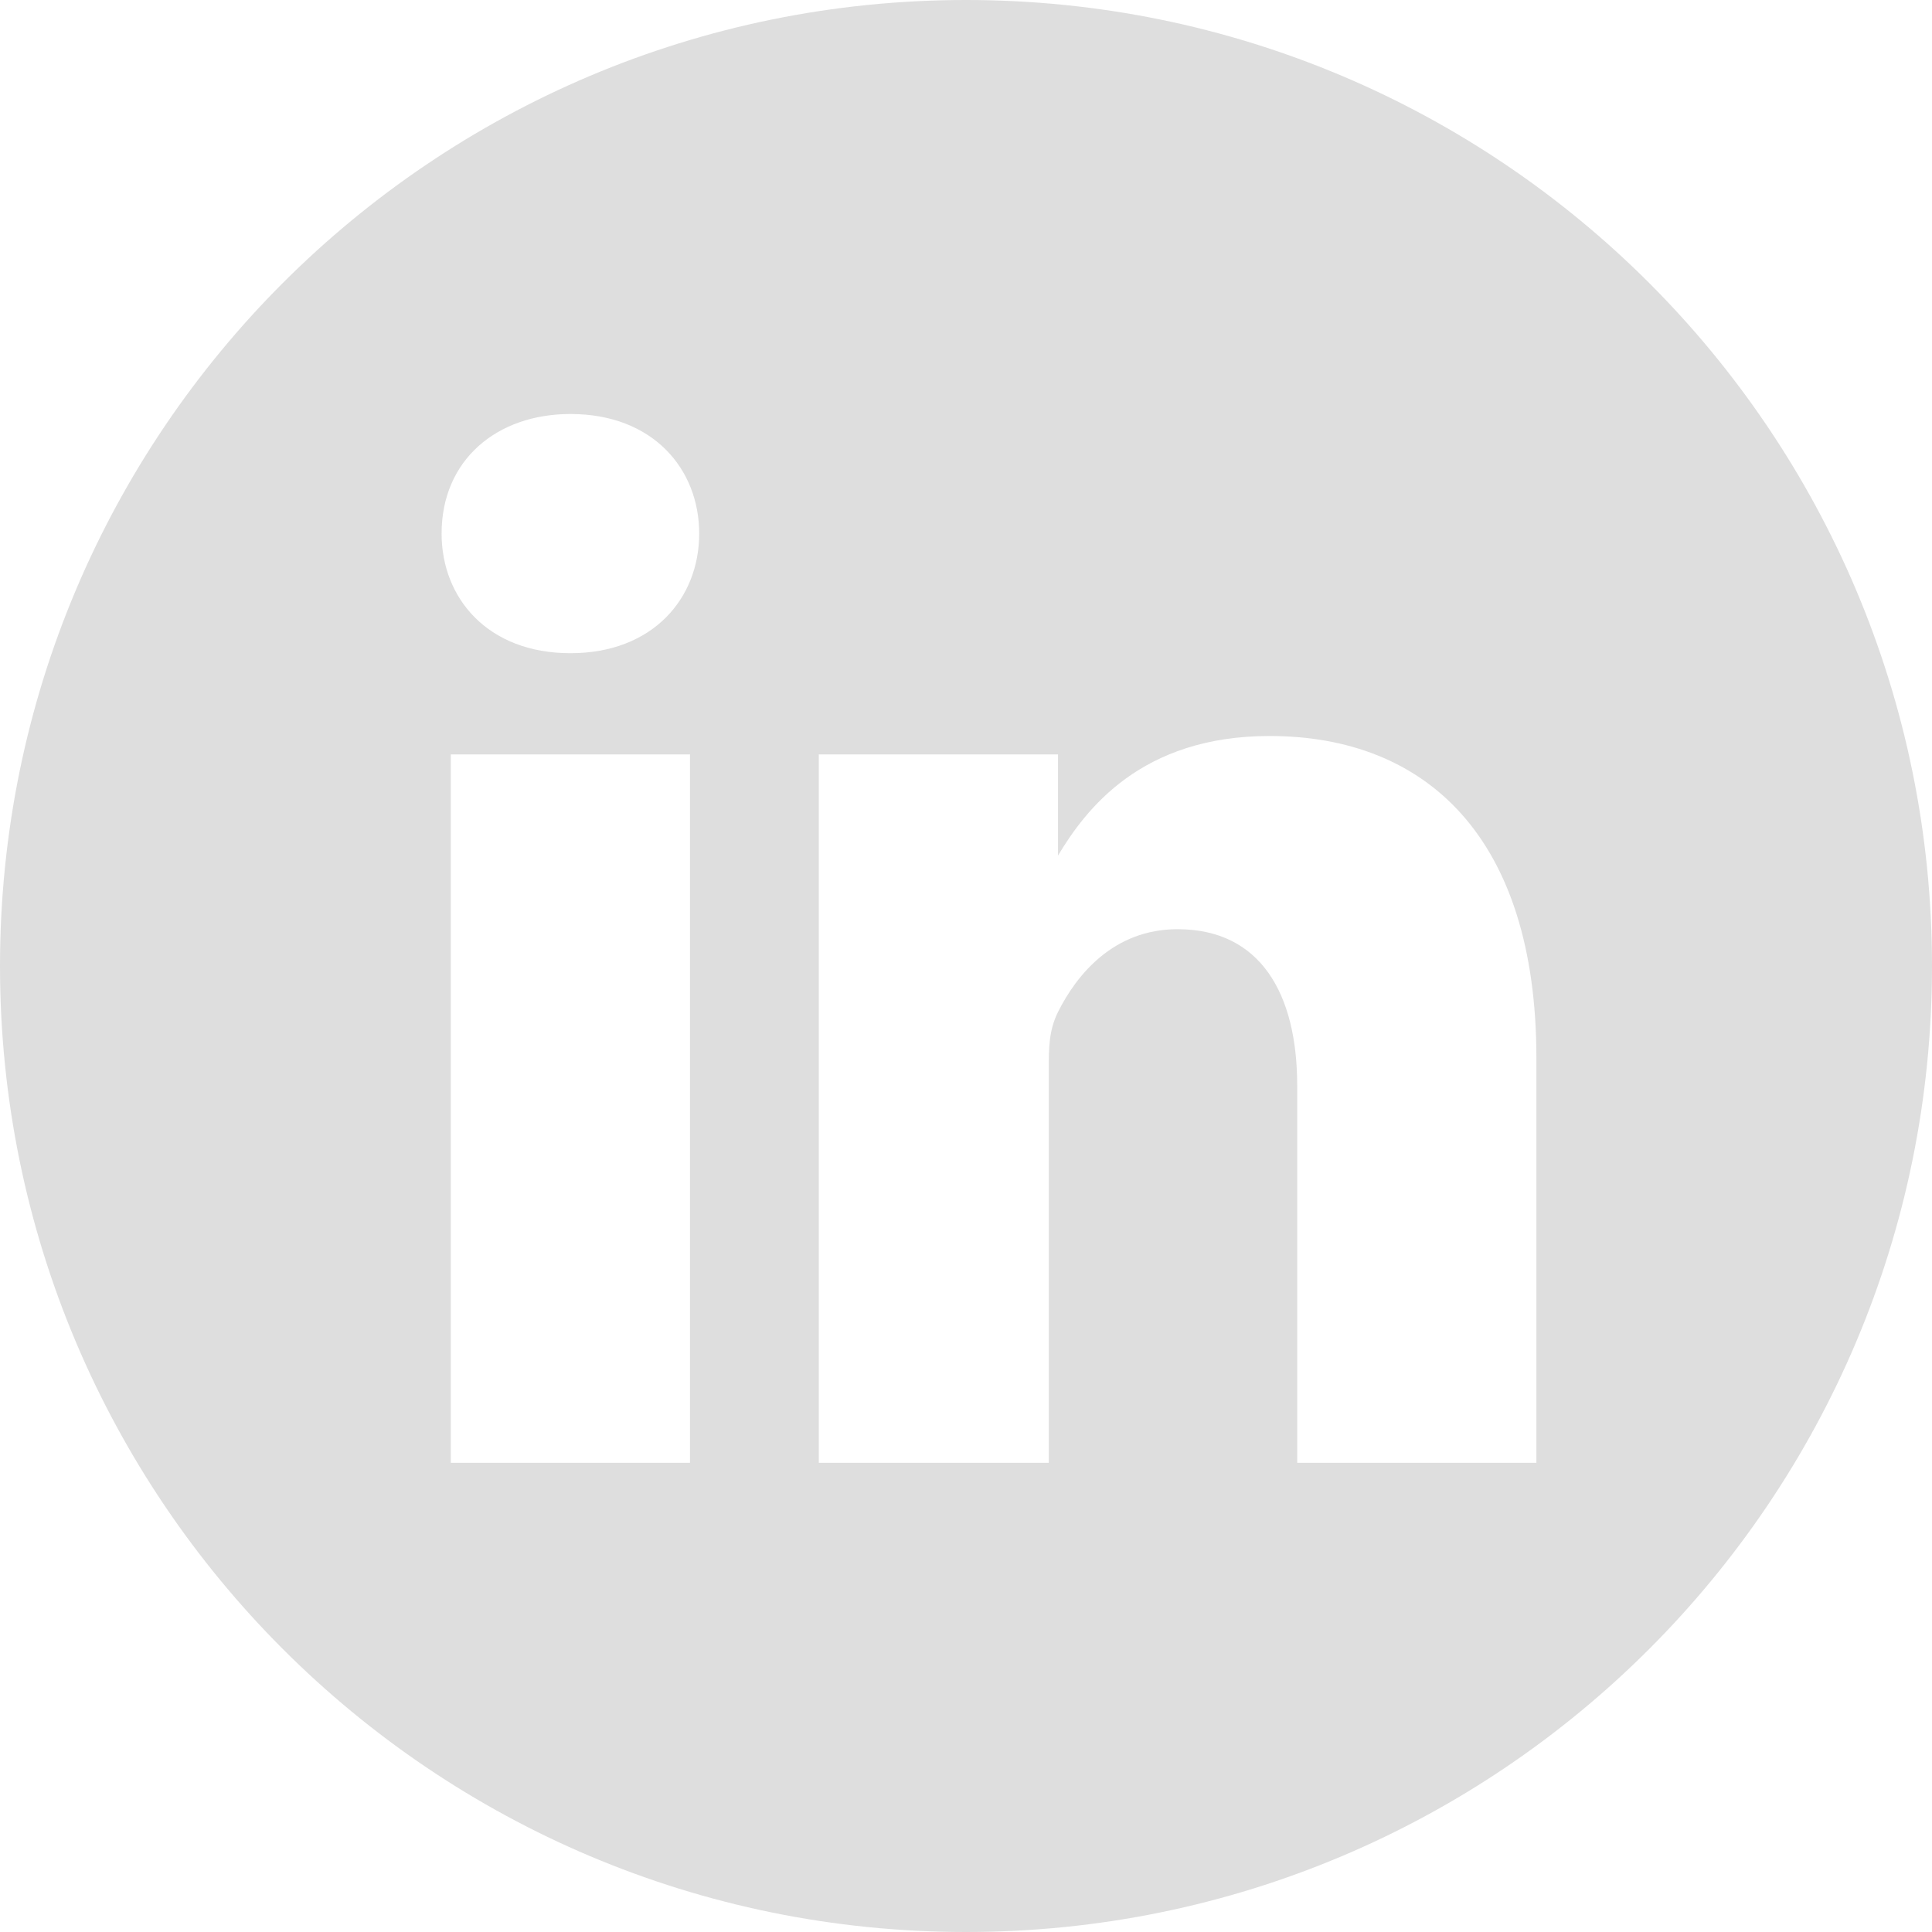 <svg xmlns="http://www.w3.org/2000/svg" width="21" height="21" viewBox="0 0 21 21"><path d="M10.5 0C4.7 0 0 4.7 0 10.5 0 16.3 4.7 21 10.5 21S21 16.3 21 10.5C21 4.7 16.3 0 10.5 0zM7.4 15.9H4.9V8.2h2.6V15.9zM6.2 7.1H6.2c-0.9 0-1.4-0.6-1.4-1.3 0-0.8 0.6-1.3 1.4-1.3 0.9 0 1.4 0.6 1.4 1.3C7.6 6.5 7.1 7.1 6.2 7.1zM16.7 15.9h-2.6v-4.1c0-1-0.4-1.7-1.3-1.7 -0.7 0-1.1 0.5-1.3 0.9 -0.1 0.2-0.1 0.4-0.1 0.6v4.3H8.9c0 0 0-7 0-7.7h2.6v1.1c0.3-0.5 0.9-1.3 2.3-1.3 1.7 0 2.9 1.1 2.9 3.5V15.9z" fill="#DEDEDE"/></svg>